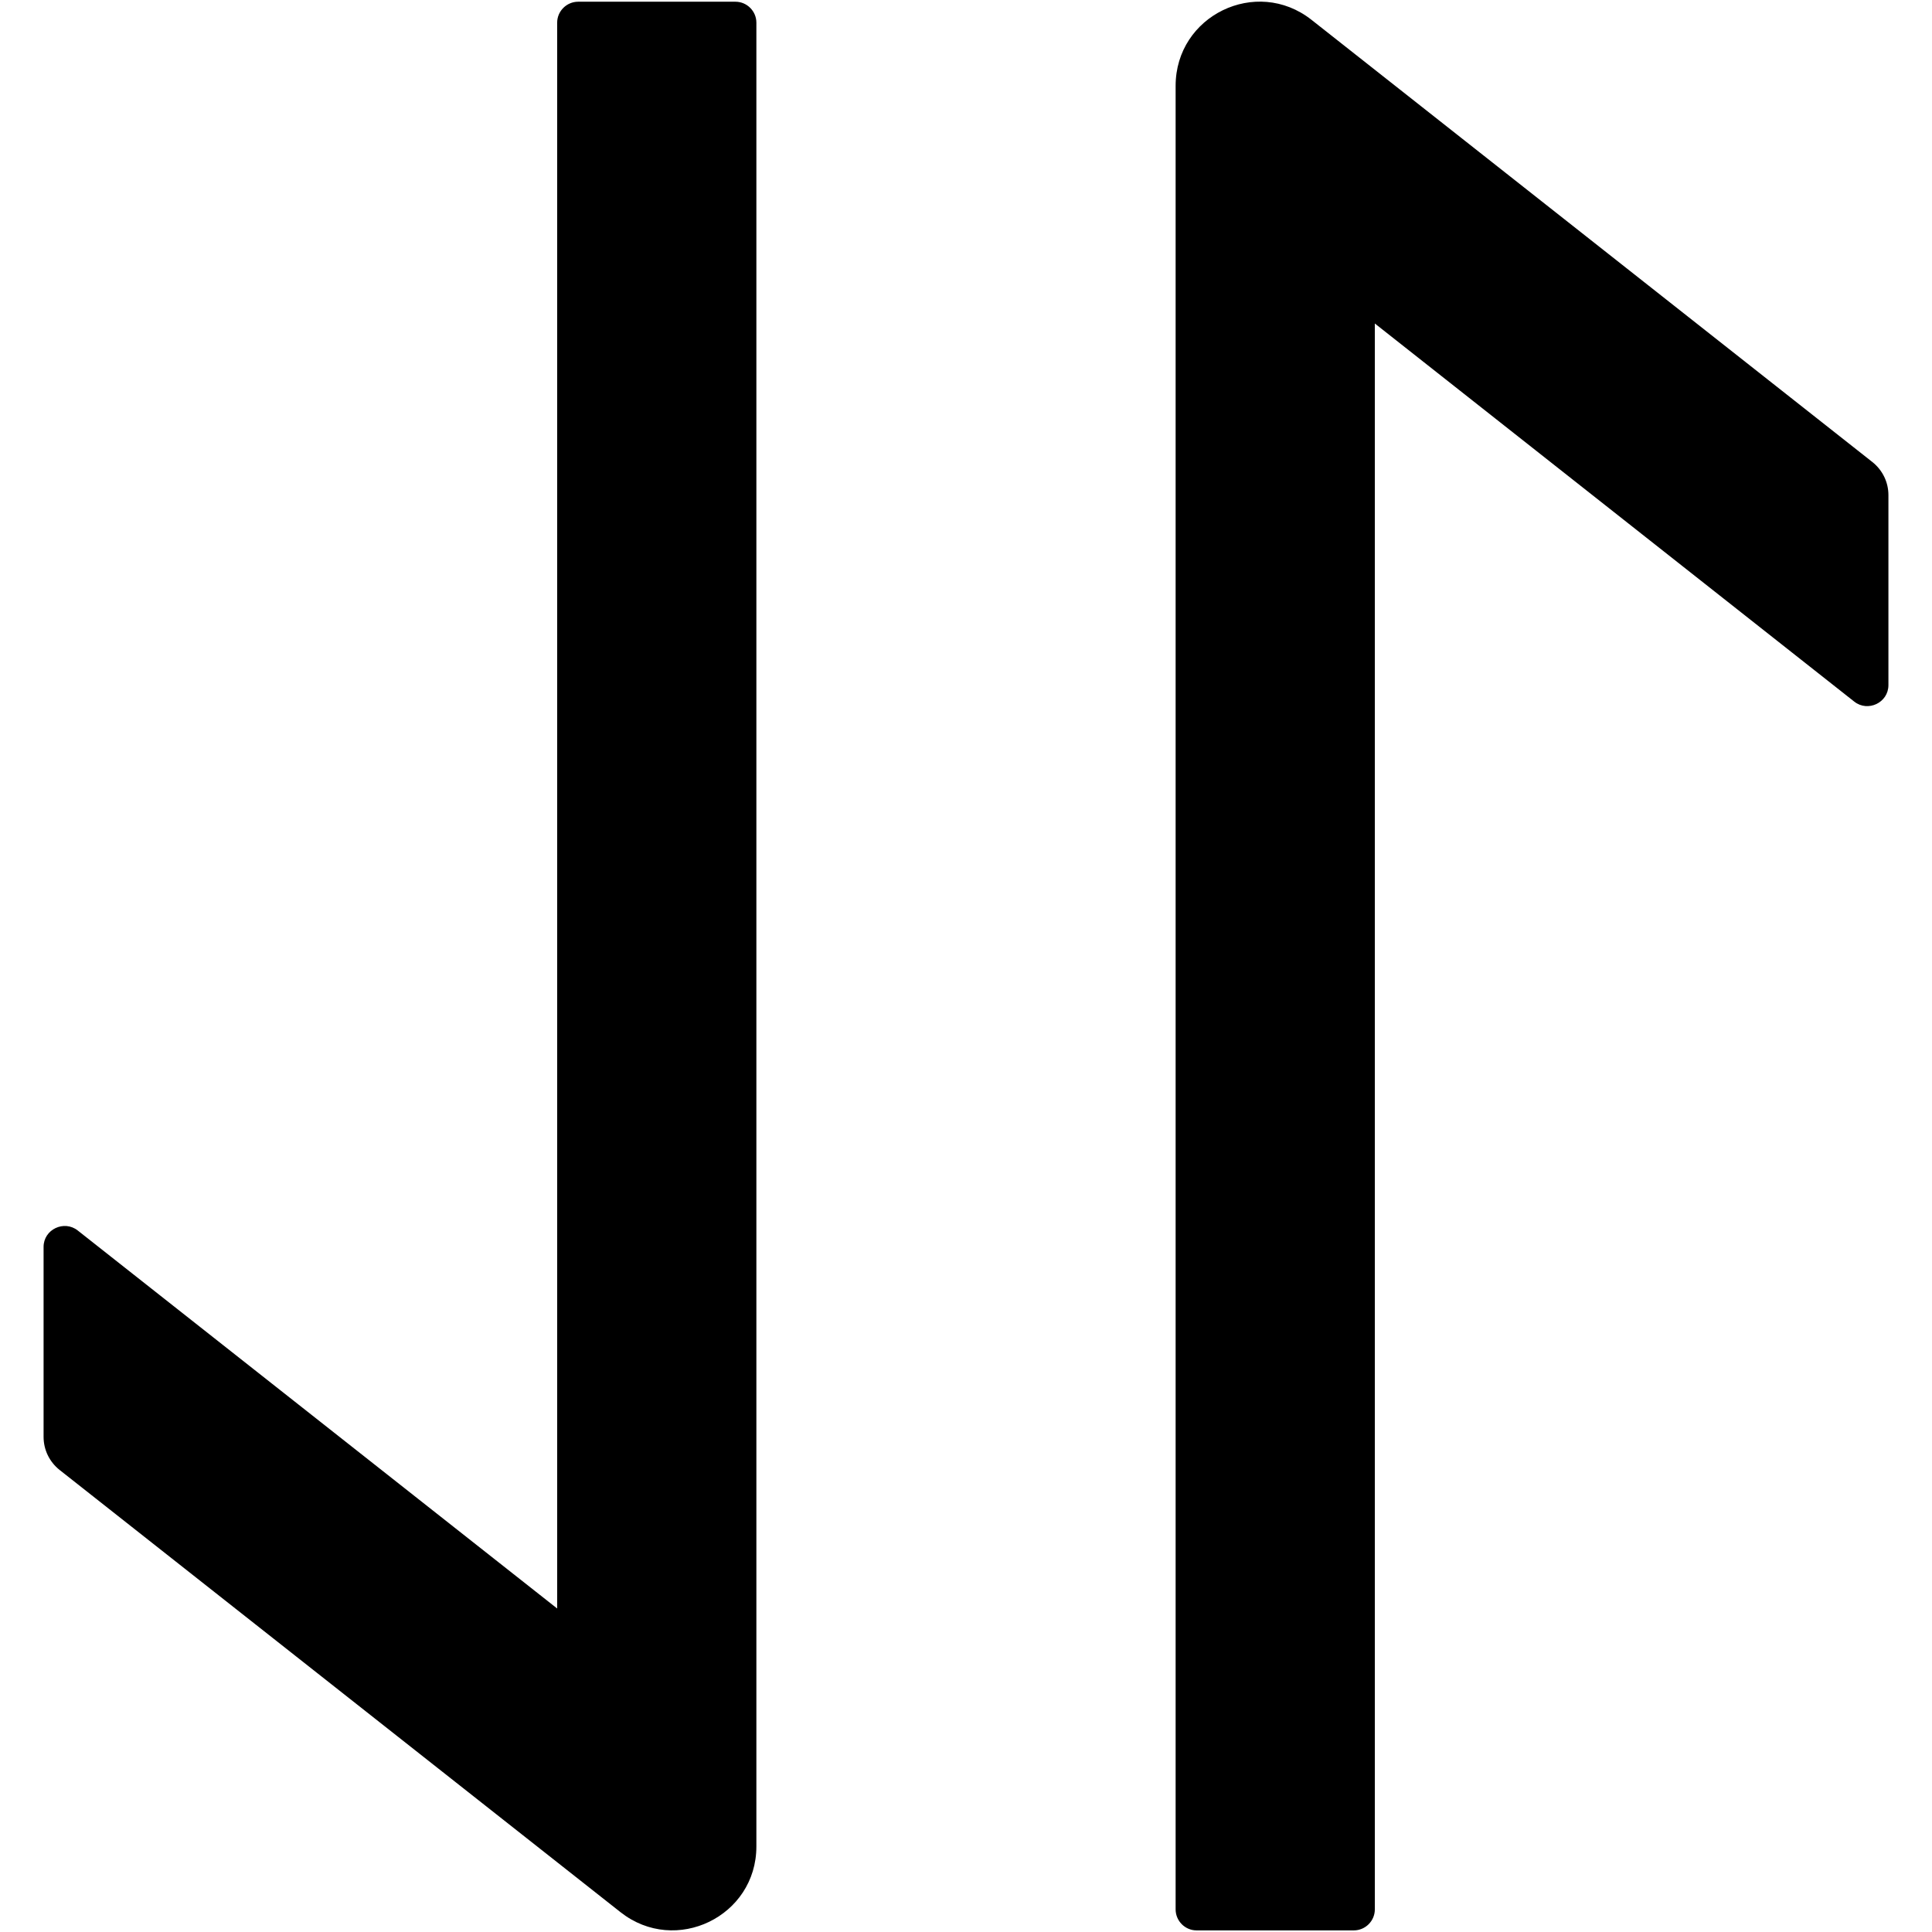 <svg width="18" height="18" viewBox="0 0 18 18" fill="none" xmlns="http://www.w3.org/2000/svg">
<path d="M10.953 0.8L10.953 17.789C10.953 17.897 11.041 17.985 11.148 17.985H12.613C12.721 17.985 12.809 17.897 12.809 17.789L12.809 3.014L17.276 6.537C17.403 6.637 17.594 6.547 17.594 6.383V4.613C17.594 4.493 17.54 4.381 17.445 4.305L12.218 0.184C11.705 -0.219 10.953 0.145 10.953 0.8ZM5.191 0.211L5.191 14.986L0.724 11.464C0.597 11.364 0.406 11.454 0.406 11.617L0.406 13.387C0.406 13.507 0.46 13.619 0.555 13.695L5.782 17.816C6.295 18.219 7.047 17.855 7.047 17.203L7.047 0.211C7.047 0.104 6.959 0.016 6.852 0.016H5.387C5.279 0.016 5.191 0.104 5.191 0.211Z" fill="black"/>
</svg>

